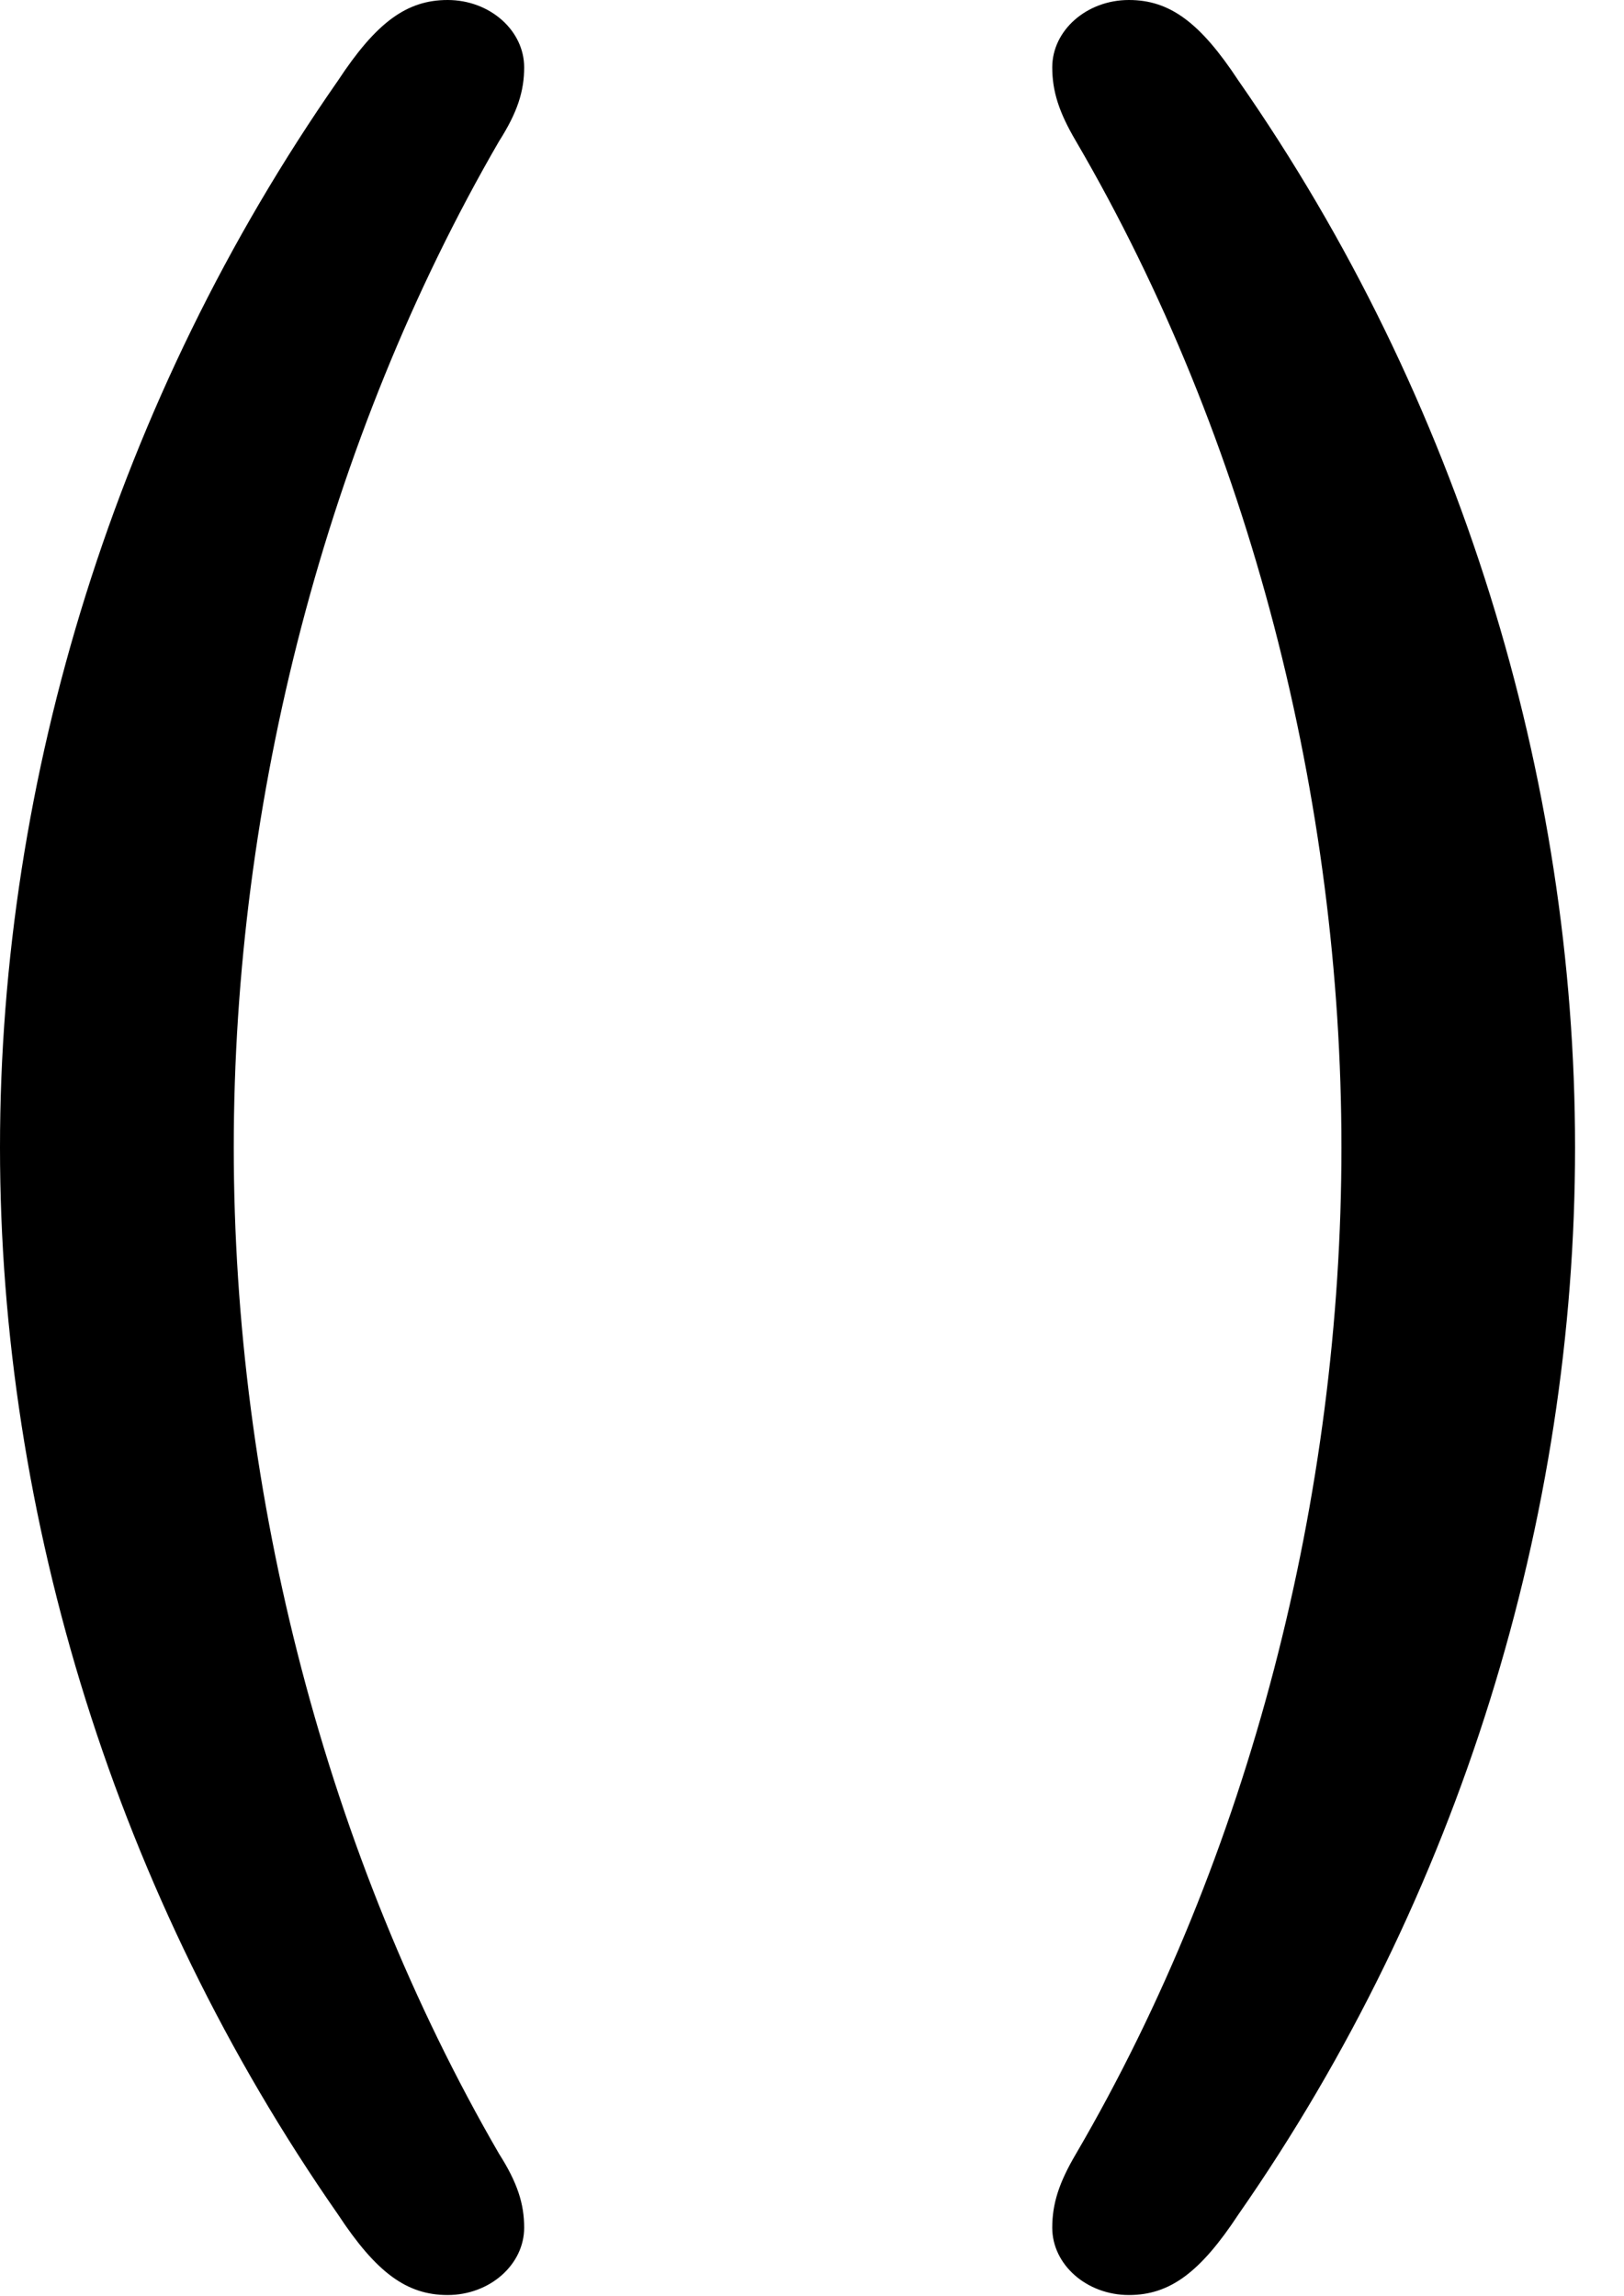 <svg version="1.1" xmlns="http://www.w3.org/2000/svg" xmlns:xlink="http://www.w3.org/1999/xlink" width="12.012" height="16.982" viewBox="0 0 12.012 16.982">
 <g>
  <rect height="16.982" opacity="0" width="12.012" x="0" y="0"/>
  <path d="M3.311 16.973C3.623 16.973 3.877 16.748 3.877 16.475C3.877 16.299 3.828 16.143 3.691 15.928C2.412 13.721 1.729 11.055 1.729 8.486C1.729 5.918 2.412 3.252 3.691 1.045C3.828 0.83 3.877 0.674 3.877 0.498C3.877 0.225 3.623 0 3.311 0C3.008 0 2.783 0.166 2.5 0.596C0.859 2.949 0 5.752 0 8.486C0 11.221 0.859 14.023 2.5 16.377C2.783 16.807 3.008 16.973 3.311 16.973ZM8.35 16.973C8.652 16.973 8.877 16.807 9.16 16.377C10.801 14.023 11.65 11.221 11.65 8.486C11.65 5.752 10.801 2.949 9.16 0.596C8.877 0.166 8.652 0 8.35 0C8.037 0 7.783 0.225 7.783 0.498C7.783 0.674 7.832 0.83 7.959 1.045C9.248 3.252 9.922 5.918 9.922 8.486C9.922 11.055 9.248 13.721 7.959 15.928C7.832 16.143 7.783 16.299 7.783 16.475C7.783 16.748 8.037 16.973 8.35 16.973Z" fill="currentColor"/>
 </g>
</svg>

